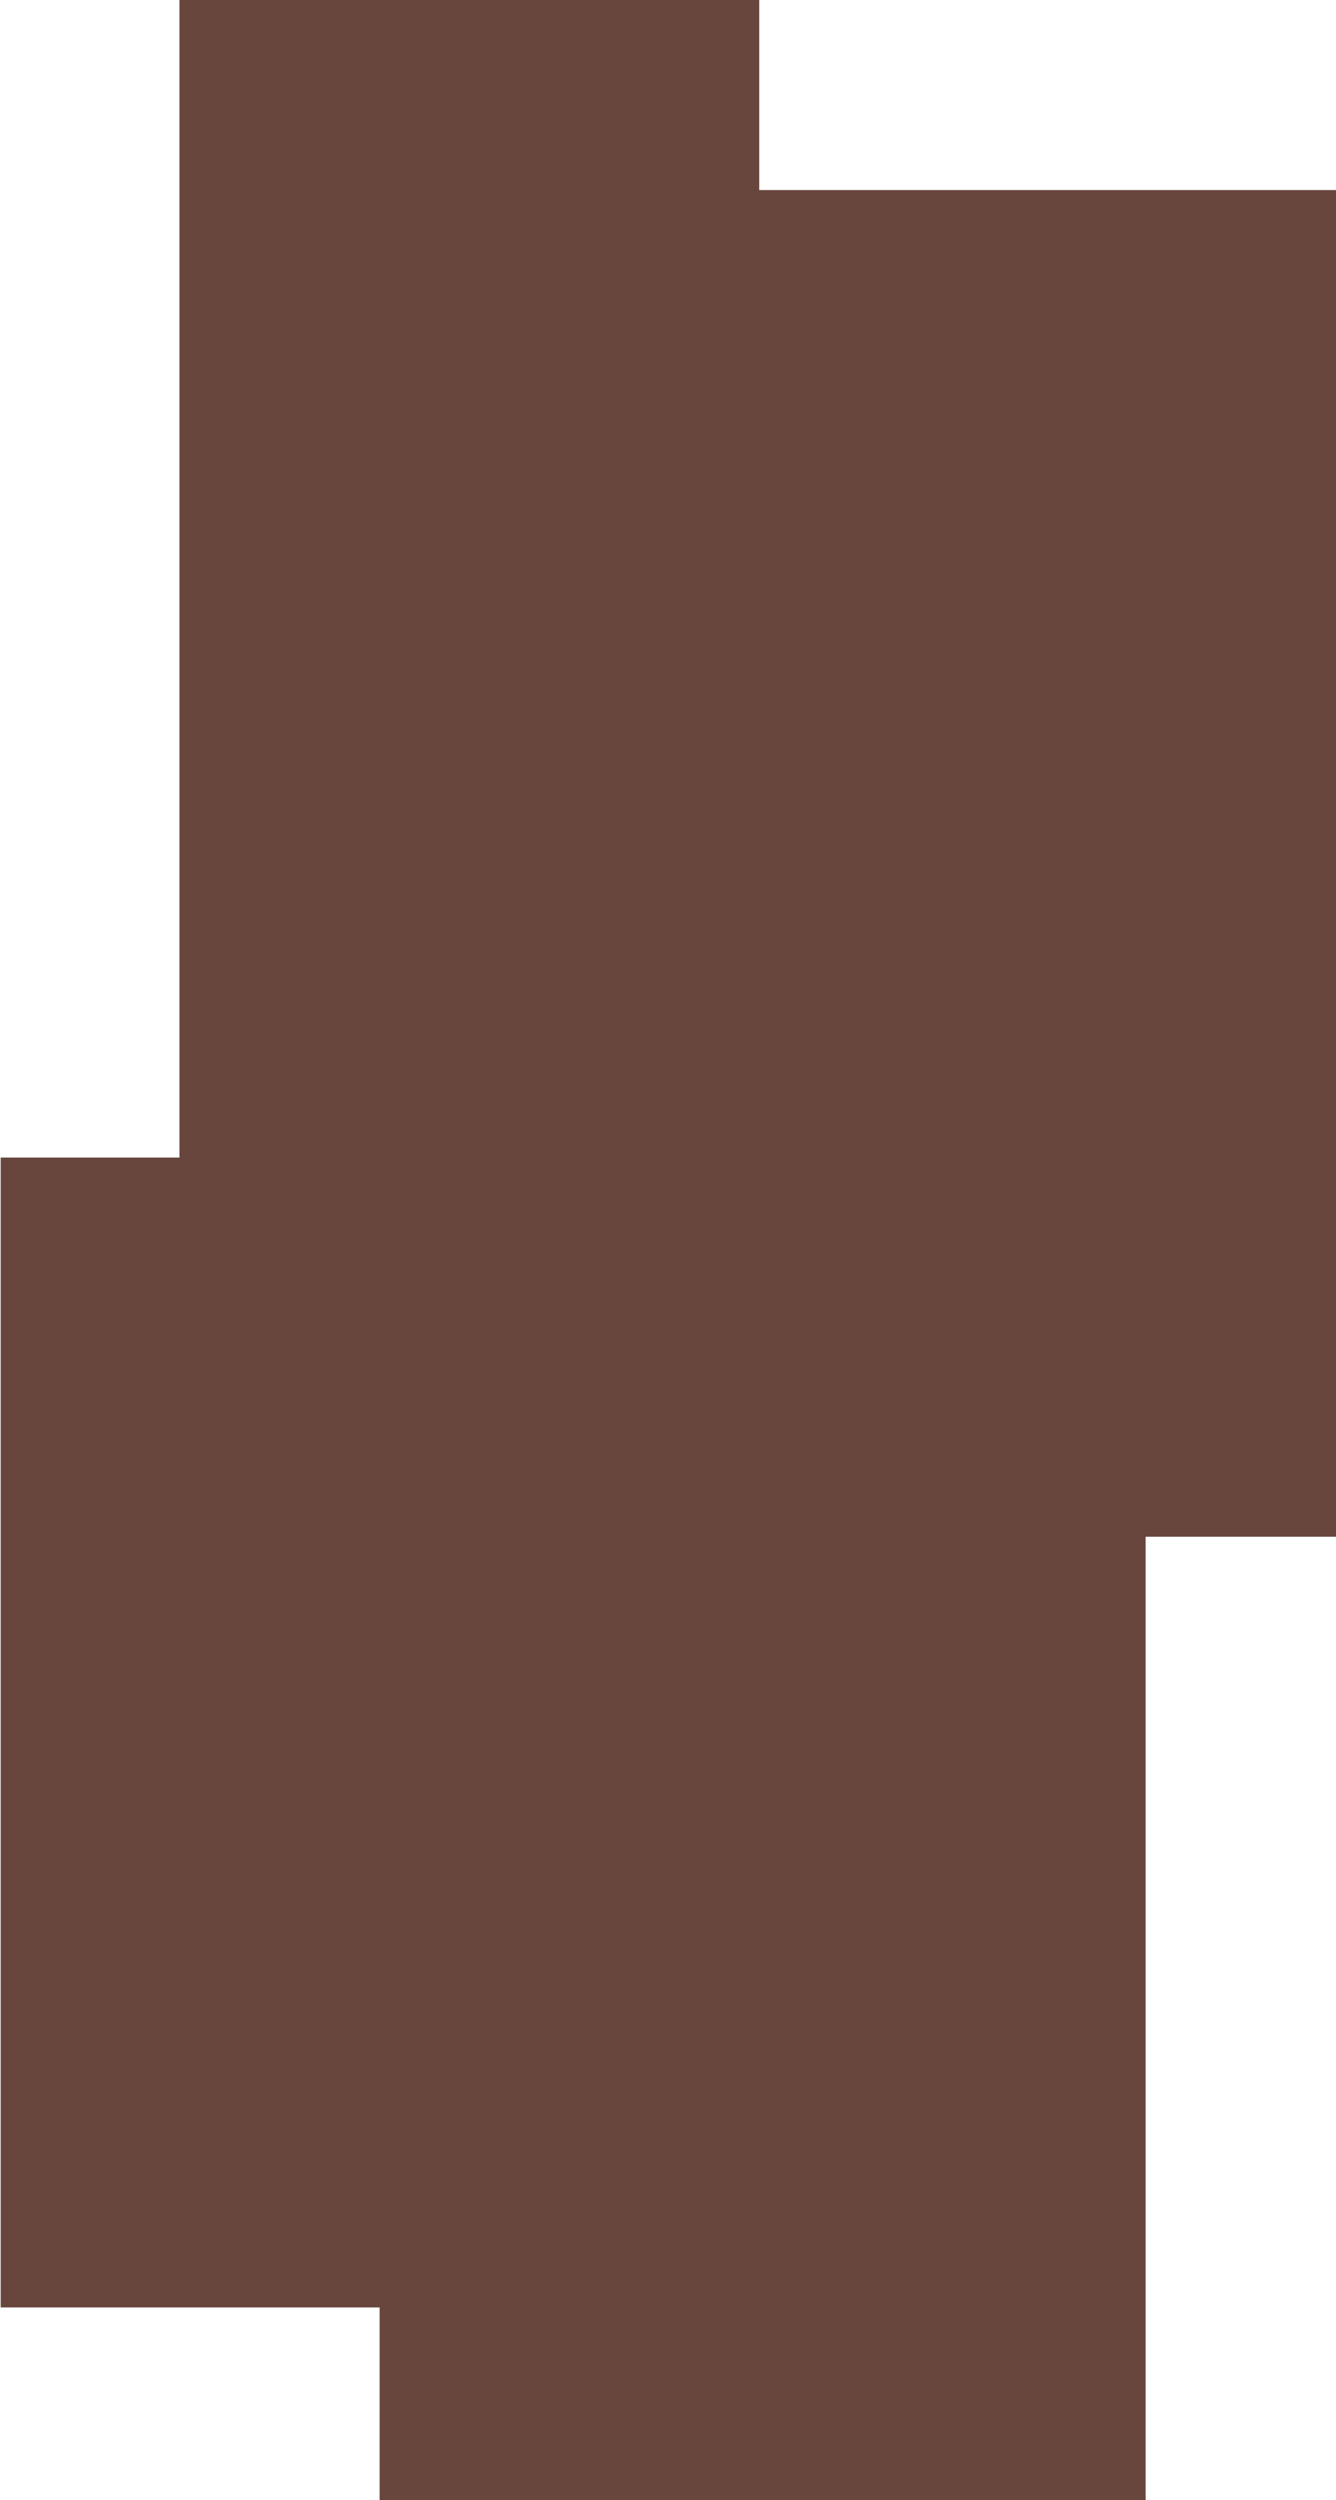 <svg id="Layer_1" data-name="Layer 1" xmlns="http://www.w3.org/2000/svg" viewBox="0 0 57.4 107.34"><path d="M110.19,86.36H77.28V78.09H61V28.72h7.68V-21H93.59v8.18h24.78V45h-8.18Z" transform="translate(-60.97 20.98)" fill="#68463d"/></svg>